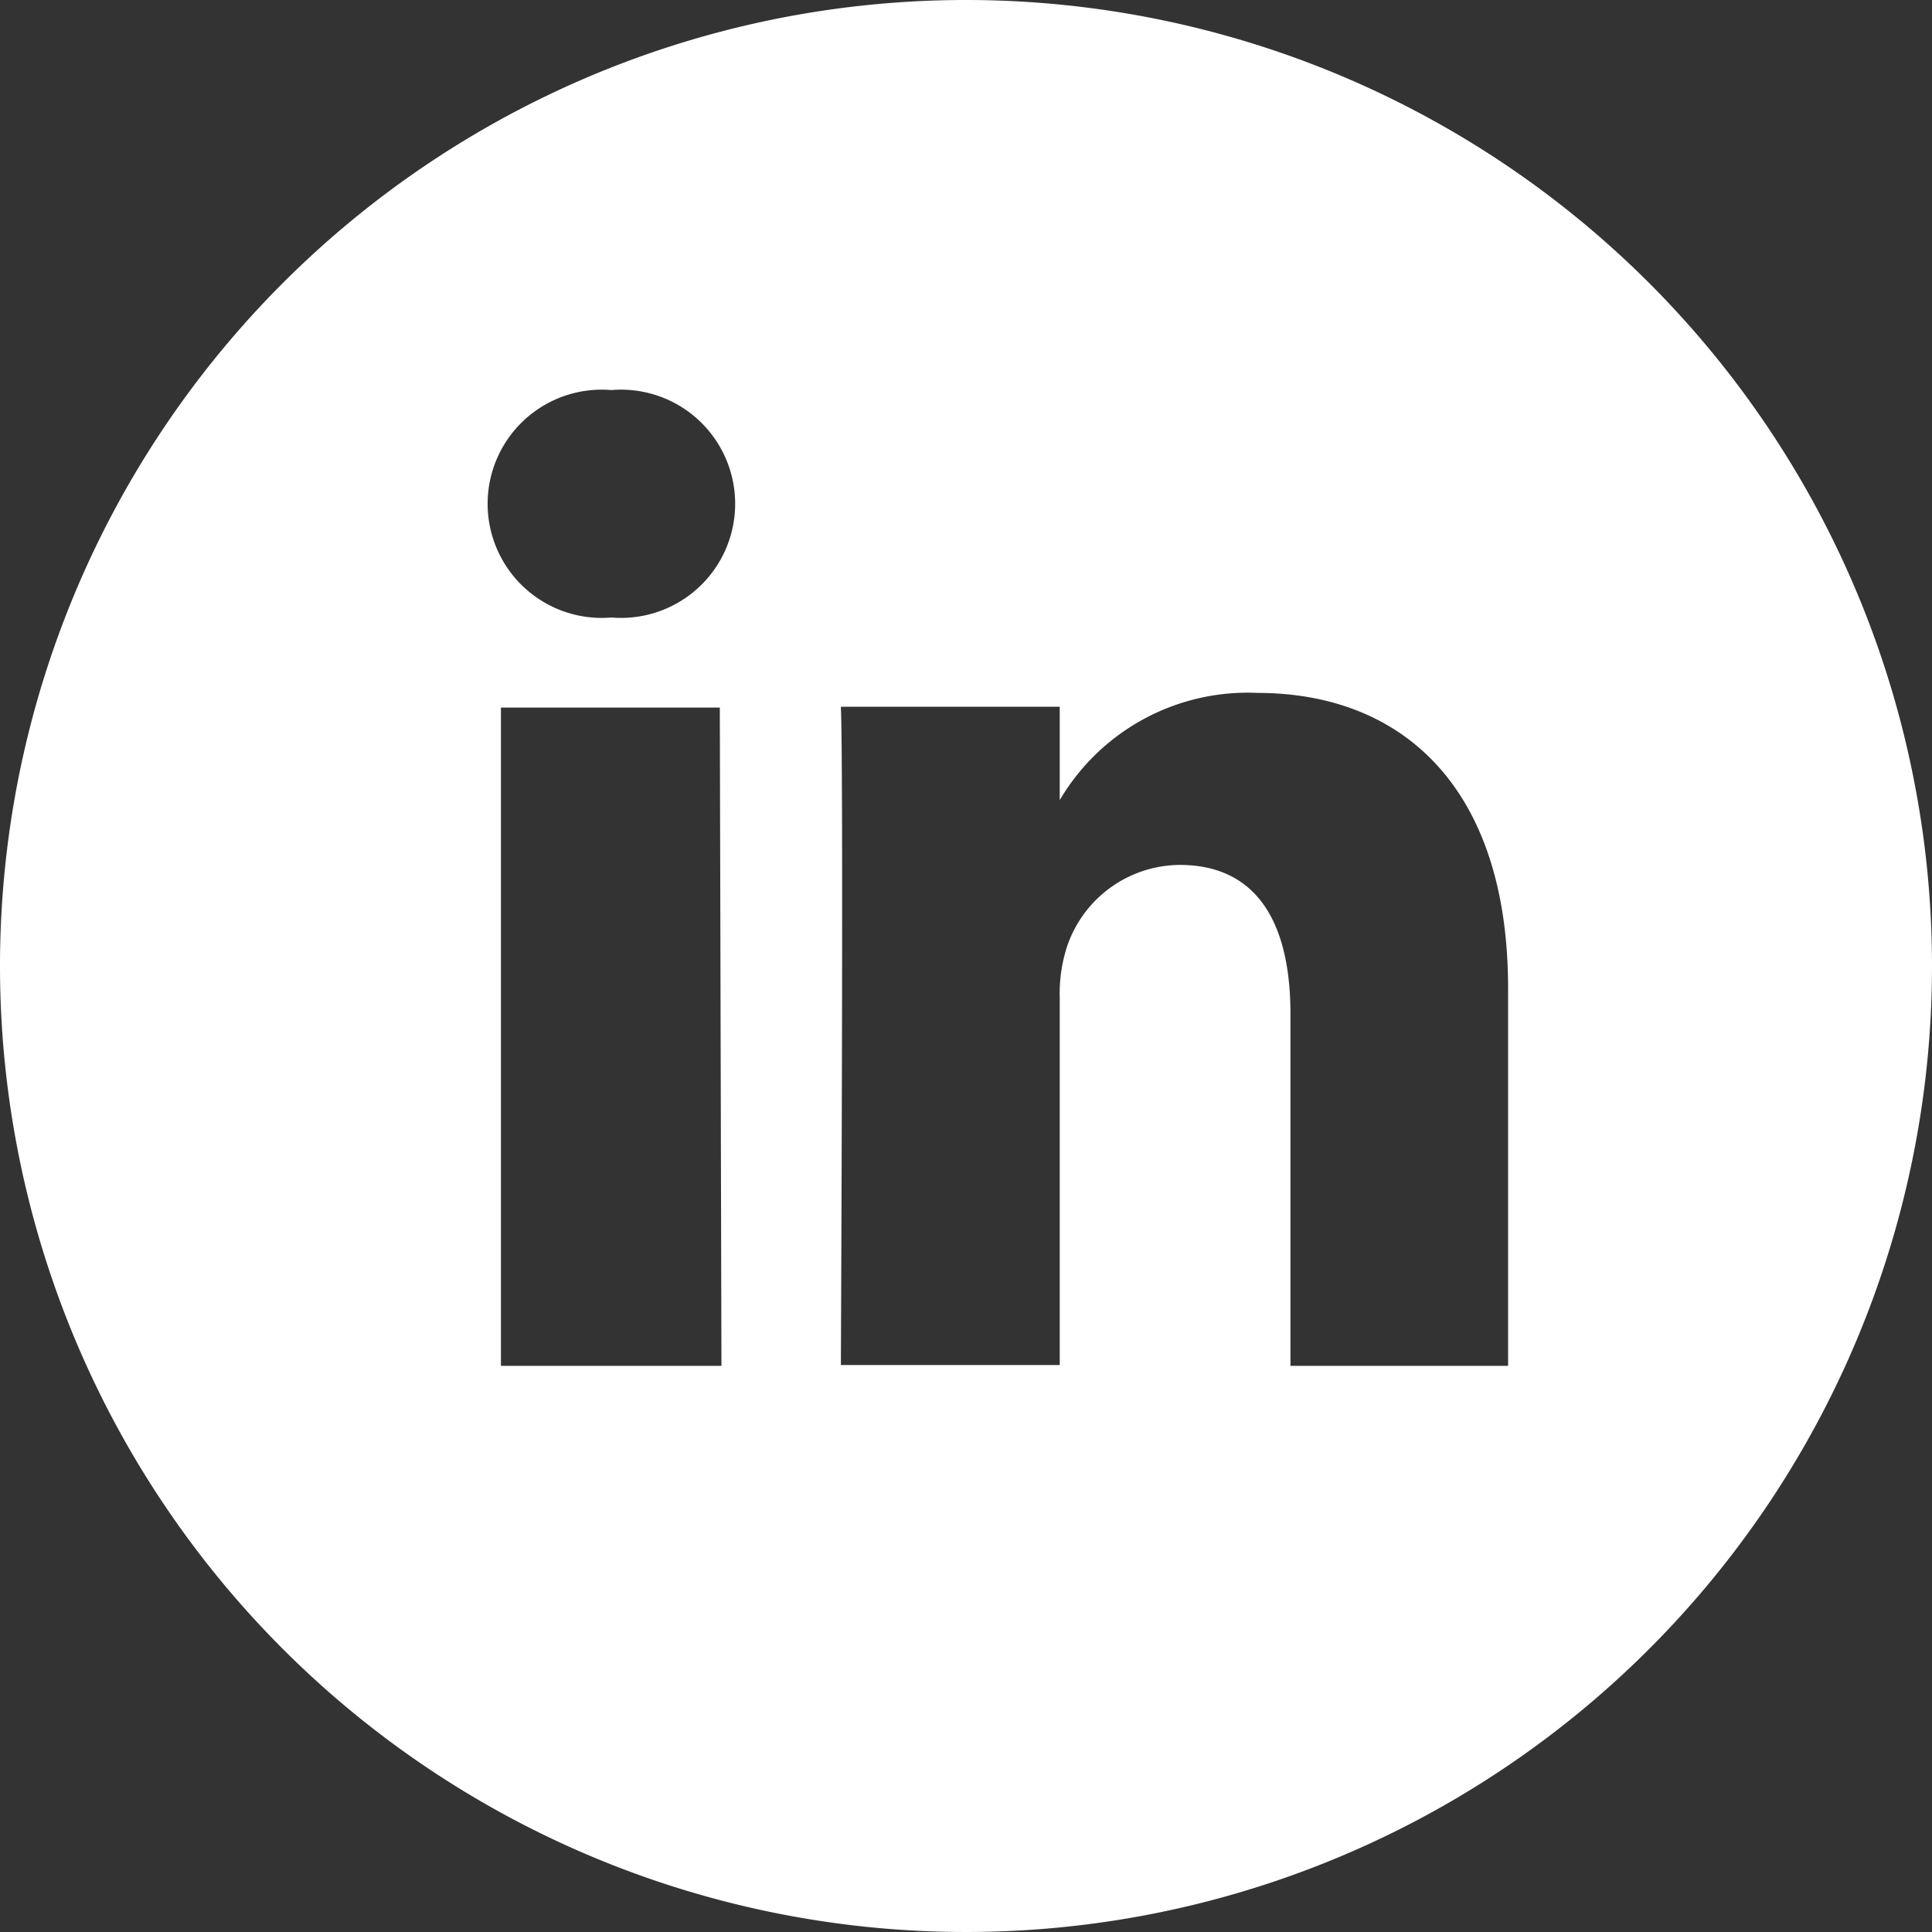 <svg xmlns="http://www.w3.org/2000/svg" viewBox="0 0 47.4 47.4"><rect x="0" y="0" width="47.4" height="47.4" fill="#333333" stroke="none"/><defs><style>.cls-1{fill:#fff;}</style></defs><g id="Layer_2" data-name="Layer 2"><g id="Layer_1-2" data-name="Layer 1"><path class="cls-1" d="M26,19.7v-.05l0,.05Z"/><path class="cls-1" d="M23.7,0A23.7,23.7,0,1,0,47.4,23.7,23.7,23.7,0,0,0,23.7,0Zm-6,33.51H12.29V17.36h5.37ZM15,15.15h0A2.8,2.8,0,1,1,15,9.57a2.8,2.8,0,1,1,0,5.58ZM37,33.51H31.66V24.87c0-2.17-.78-3.65-2.72-3.65a2.94,2.94,0,0,0-2.76,2A3.74,3.74,0,0,0,26,24.49v9H20.63s.07-14.64,0-16.15H26v2.29A5.35,5.35,0,0,1,30.85,17C34.38,17,37,19.29,37,24.25Z"/></g></g></svg>